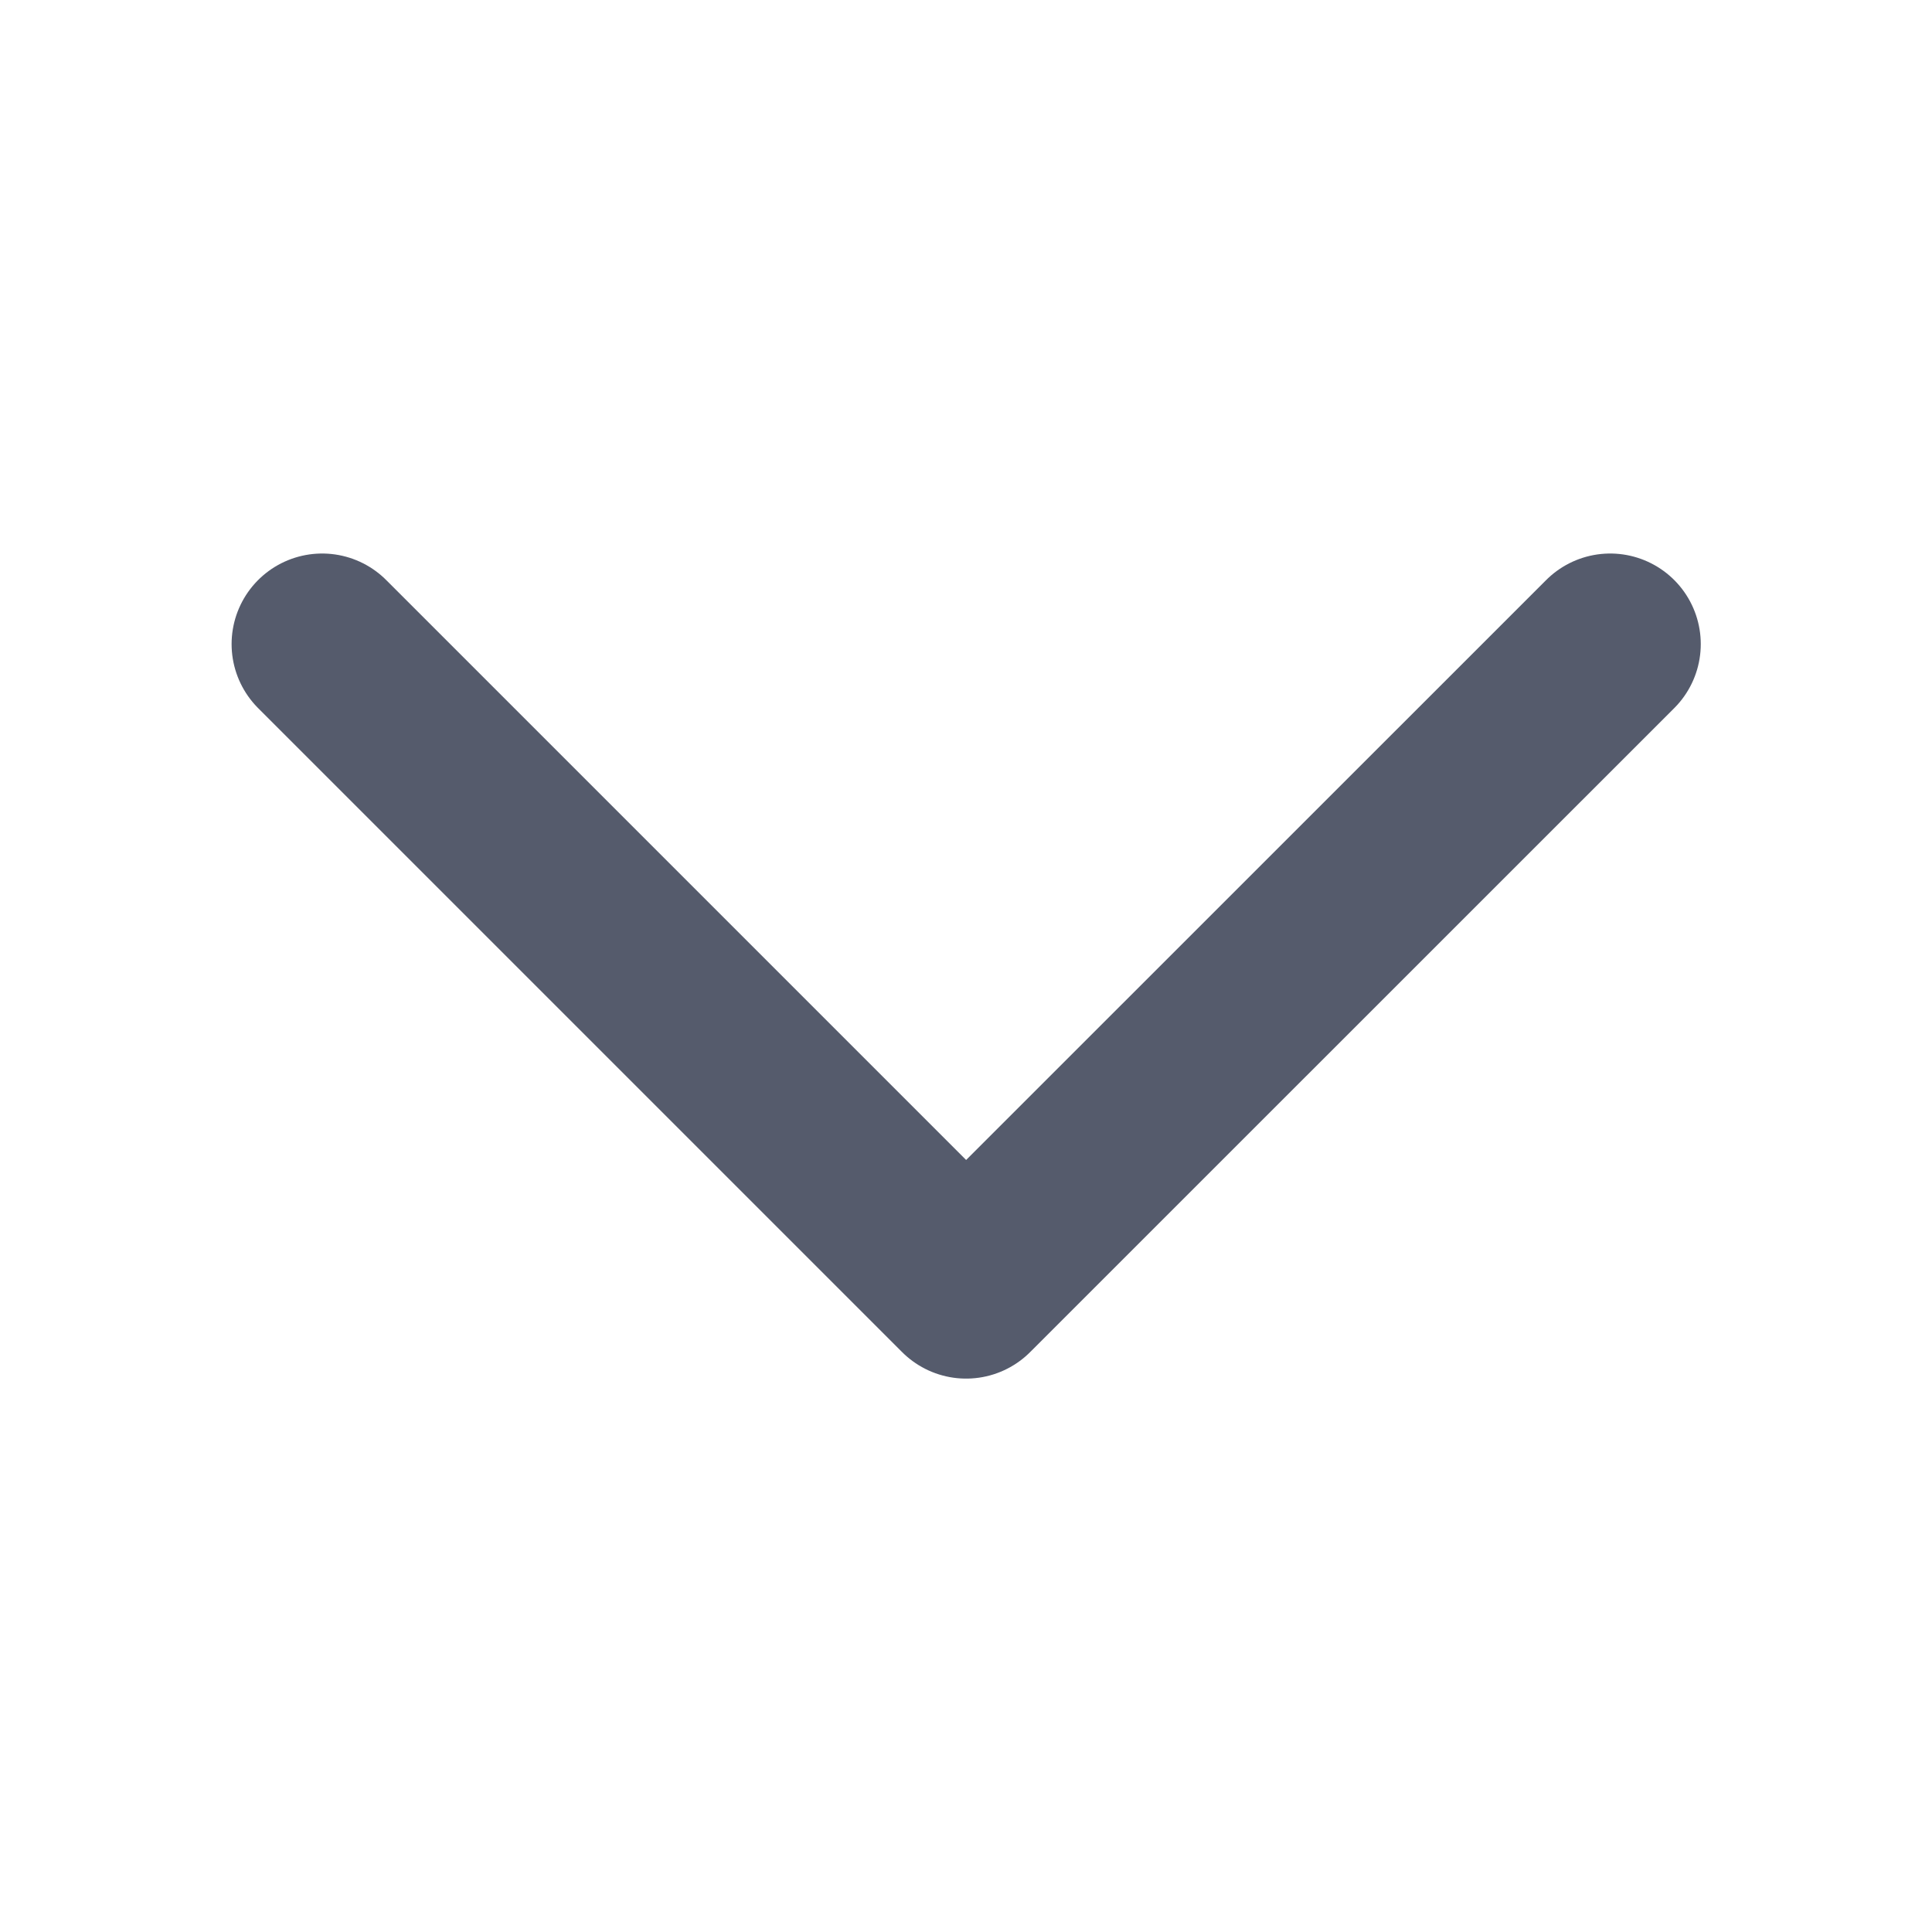 <svg width="16" height="16" viewBox="0 0 16 16" fill="none" xmlns="http://www.w3.org/2000/svg">
<path d="M2.668 5.334L8.001 10.667L13.335 5.334" stroke="#555B6C" stroke-width="1.5" stroke-linecap="round" stroke-linejoin="round"/>
</svg>
